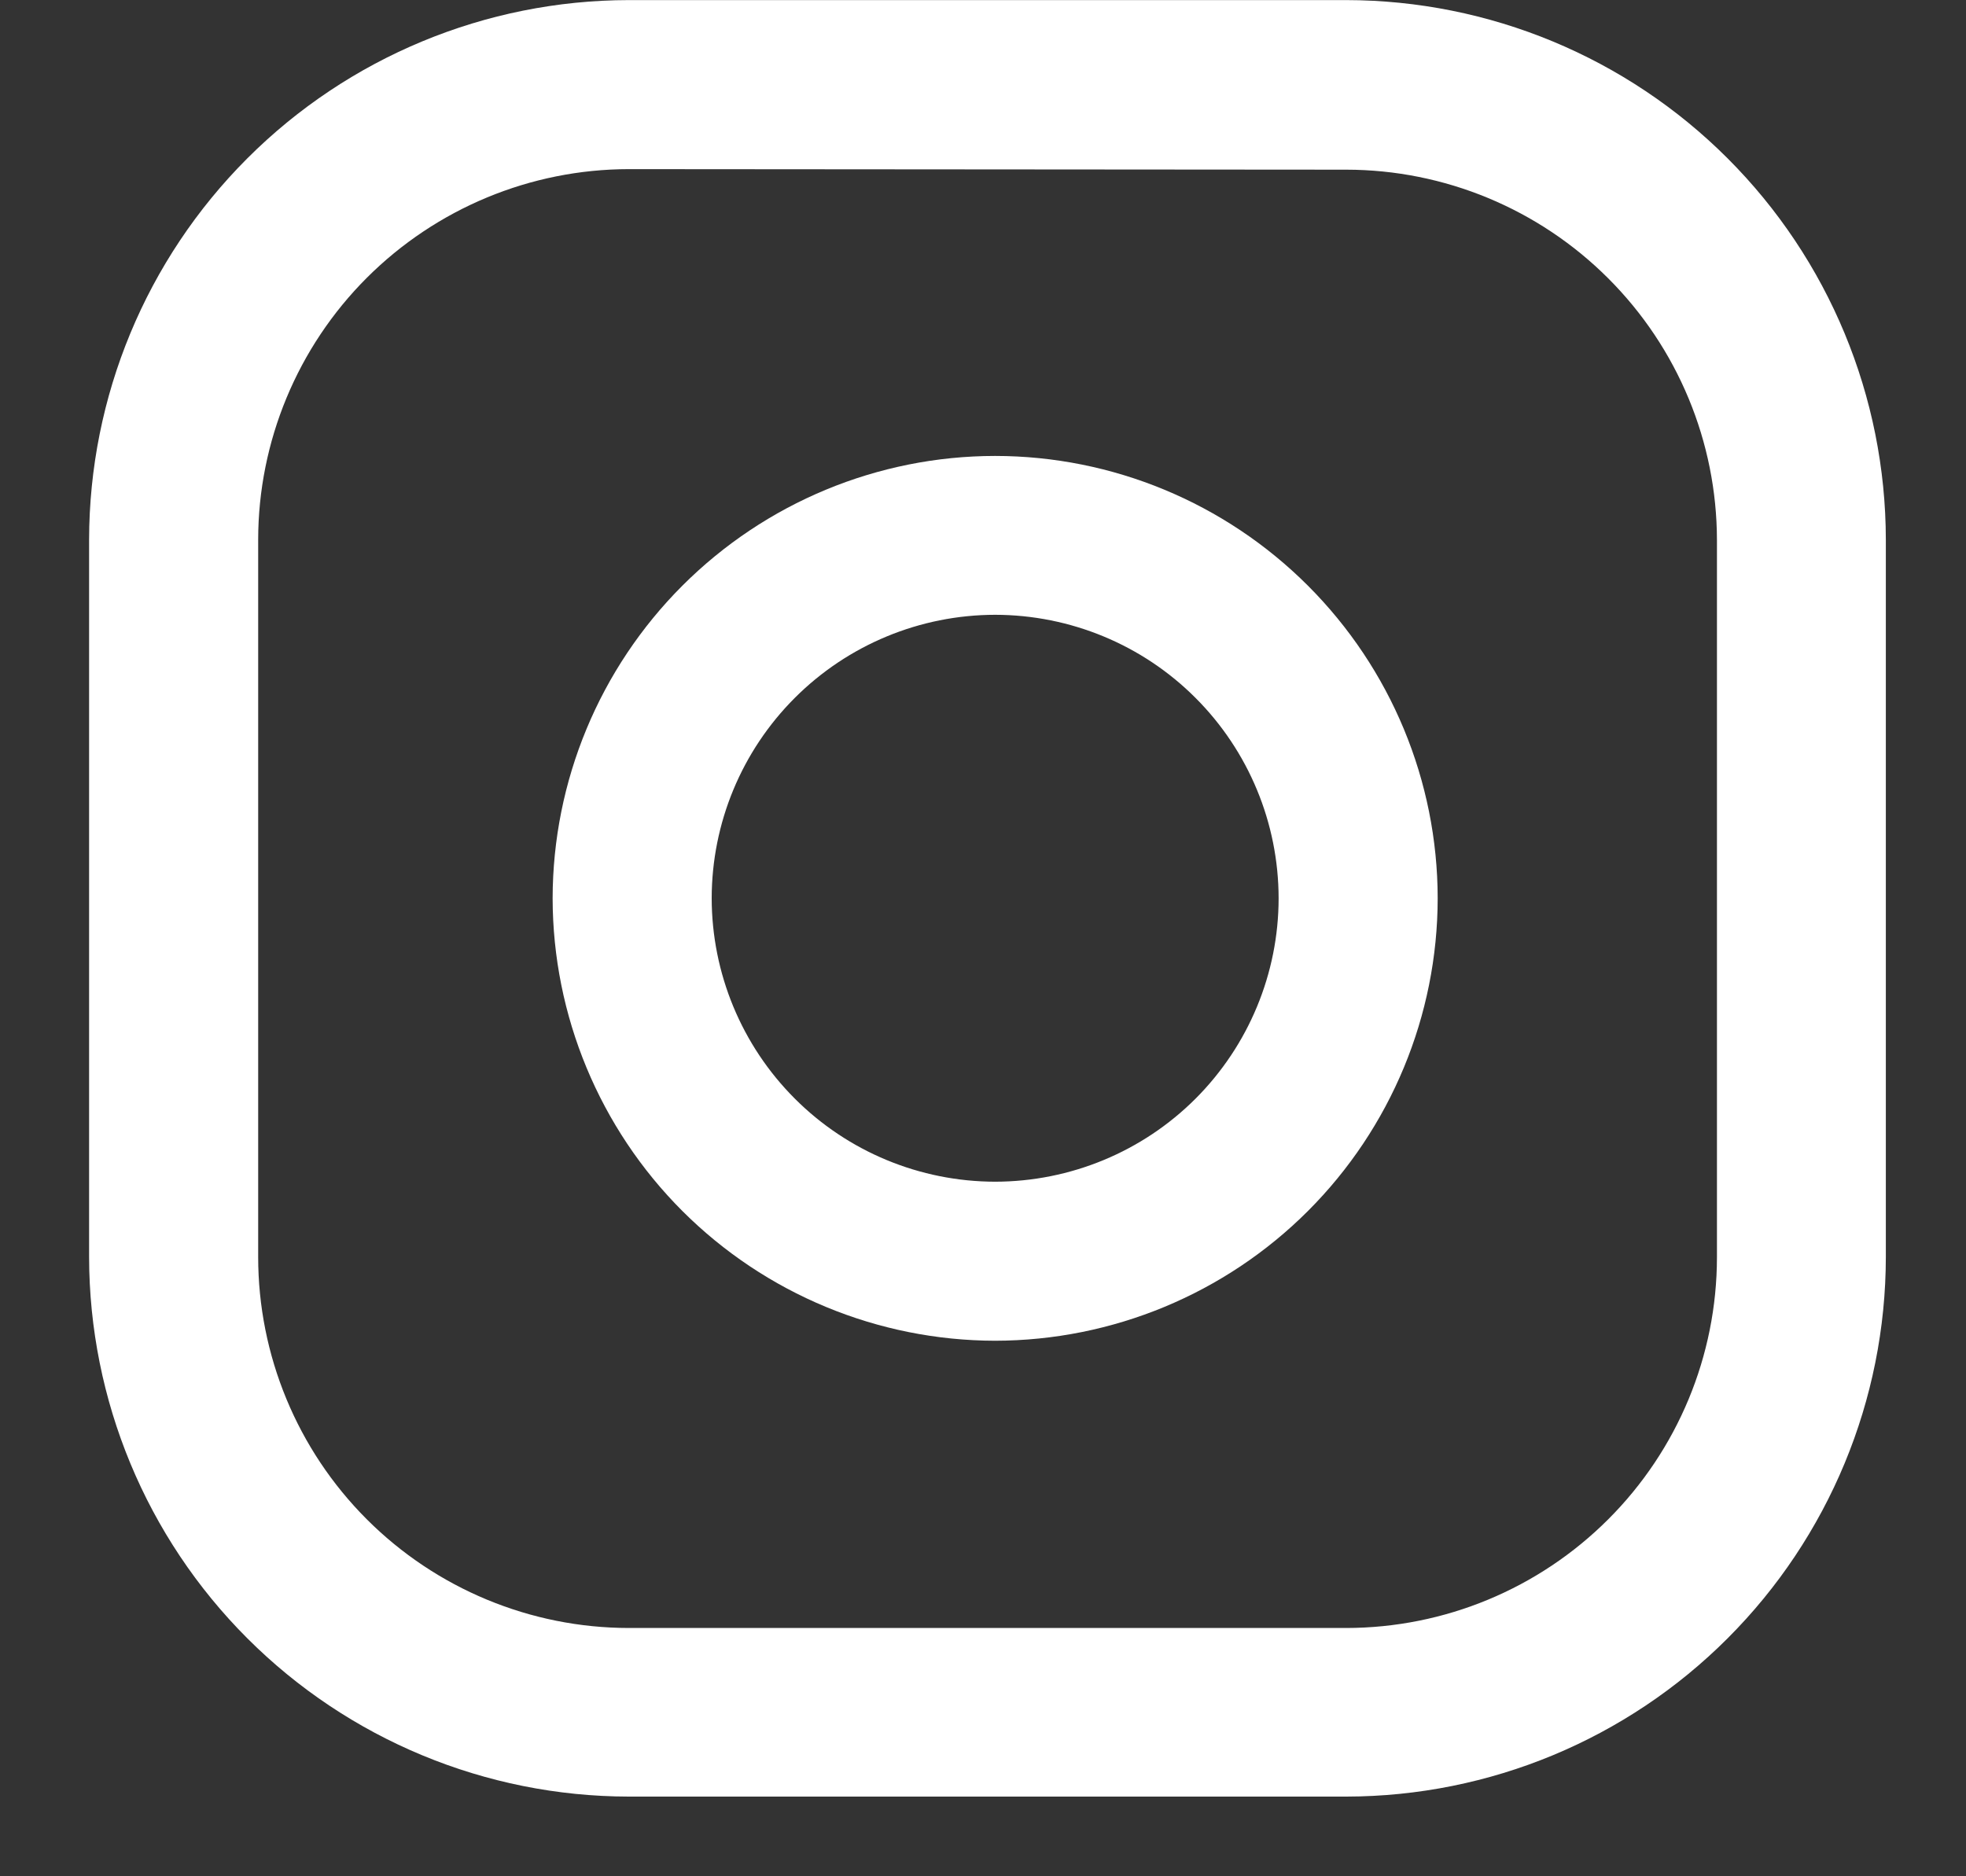 <svg width="22" height="21" viewBox="0 0 22 21" fill="none" xmlns="http://www.w3.org/2000/svg">
<rect x="0" y="0" width="22" height="21" fill="#333333" stroke="none"/>
<path d="M11.136 5.103C9.823 5.104 8.565 5.626 7.636 6.555C6.708 7.483 6.186 8.741 6.184 10.054C6.186 11.367 6.708 12.626 7.636 13.554C8.565 14.482 9.823 15.004 11.136 15.006C12.449 15.004 13.708 14.482 14.636 13.554C15.564 12.626 16.087 11.367 16.088 10.054C16.087 8.741 15.564 7.483 14.636 6.555C13.707 5.626 12.449 5.104 11.136 5.103ZM11.136 13.226C10.295 13.225 9.488 12.891 8.894 12.296C8.299 11.701 7.965 10.894 7.964 10.053C7.965 9.212 8.299 8.406 8.894 7.811C9.489 7.216 10.295 6.882 11.136 6.881C11.977 6.882 12.784 7.216 13.378 7.811C13.973 8.406 14.307 9.212 14.308 10.053C14.308 10.894 13.973 11.701 13.379 12.296C12.784 12.891 11.977 13.225 11.136 13.226Z" fill="white"/>
<path d="M15.068 20.108H7.036C5.435 20.106 3.9 19.469 2.768 18.337C1.636 17.205 0.999 15.67 0.997 14.069V6.041C0.999 4.44 1.635 2.905 2.768 1.772C3.9 0.64 5.435 0.003 7.036 0.001H15.064C16.665 0.003 18.2 0.64 19.332 1.772C20.464 2.904 21.101 4.439 21.103 6.04V14.068C21.102 15.668 20.465 17.203 19.334 18.335C18.203 19.468 16.669 20.105 15.068 20.108ZM7.036 1.893C5.937 1.894 4.883 2.332 4.105 3.109C3.328 3.886 2.89 4.941 2.889 6.04V14.068C2.889 15.168 3.325 16.224 4.103 17.003C4.881 17.782 5.936 18.22 7.036 18.221H15.064C16.164 18.22 17.218 17.783 17.996 17.005C18.774 16.228 19.212 15.174 19.213 14.074V6.046C19.212 4.946 18.774 3.892 17.996 3.115C17.218 2.337 16.164 1.9 15.064 1.899L7.036 1.893Z" fill="white"/>
</svg>
